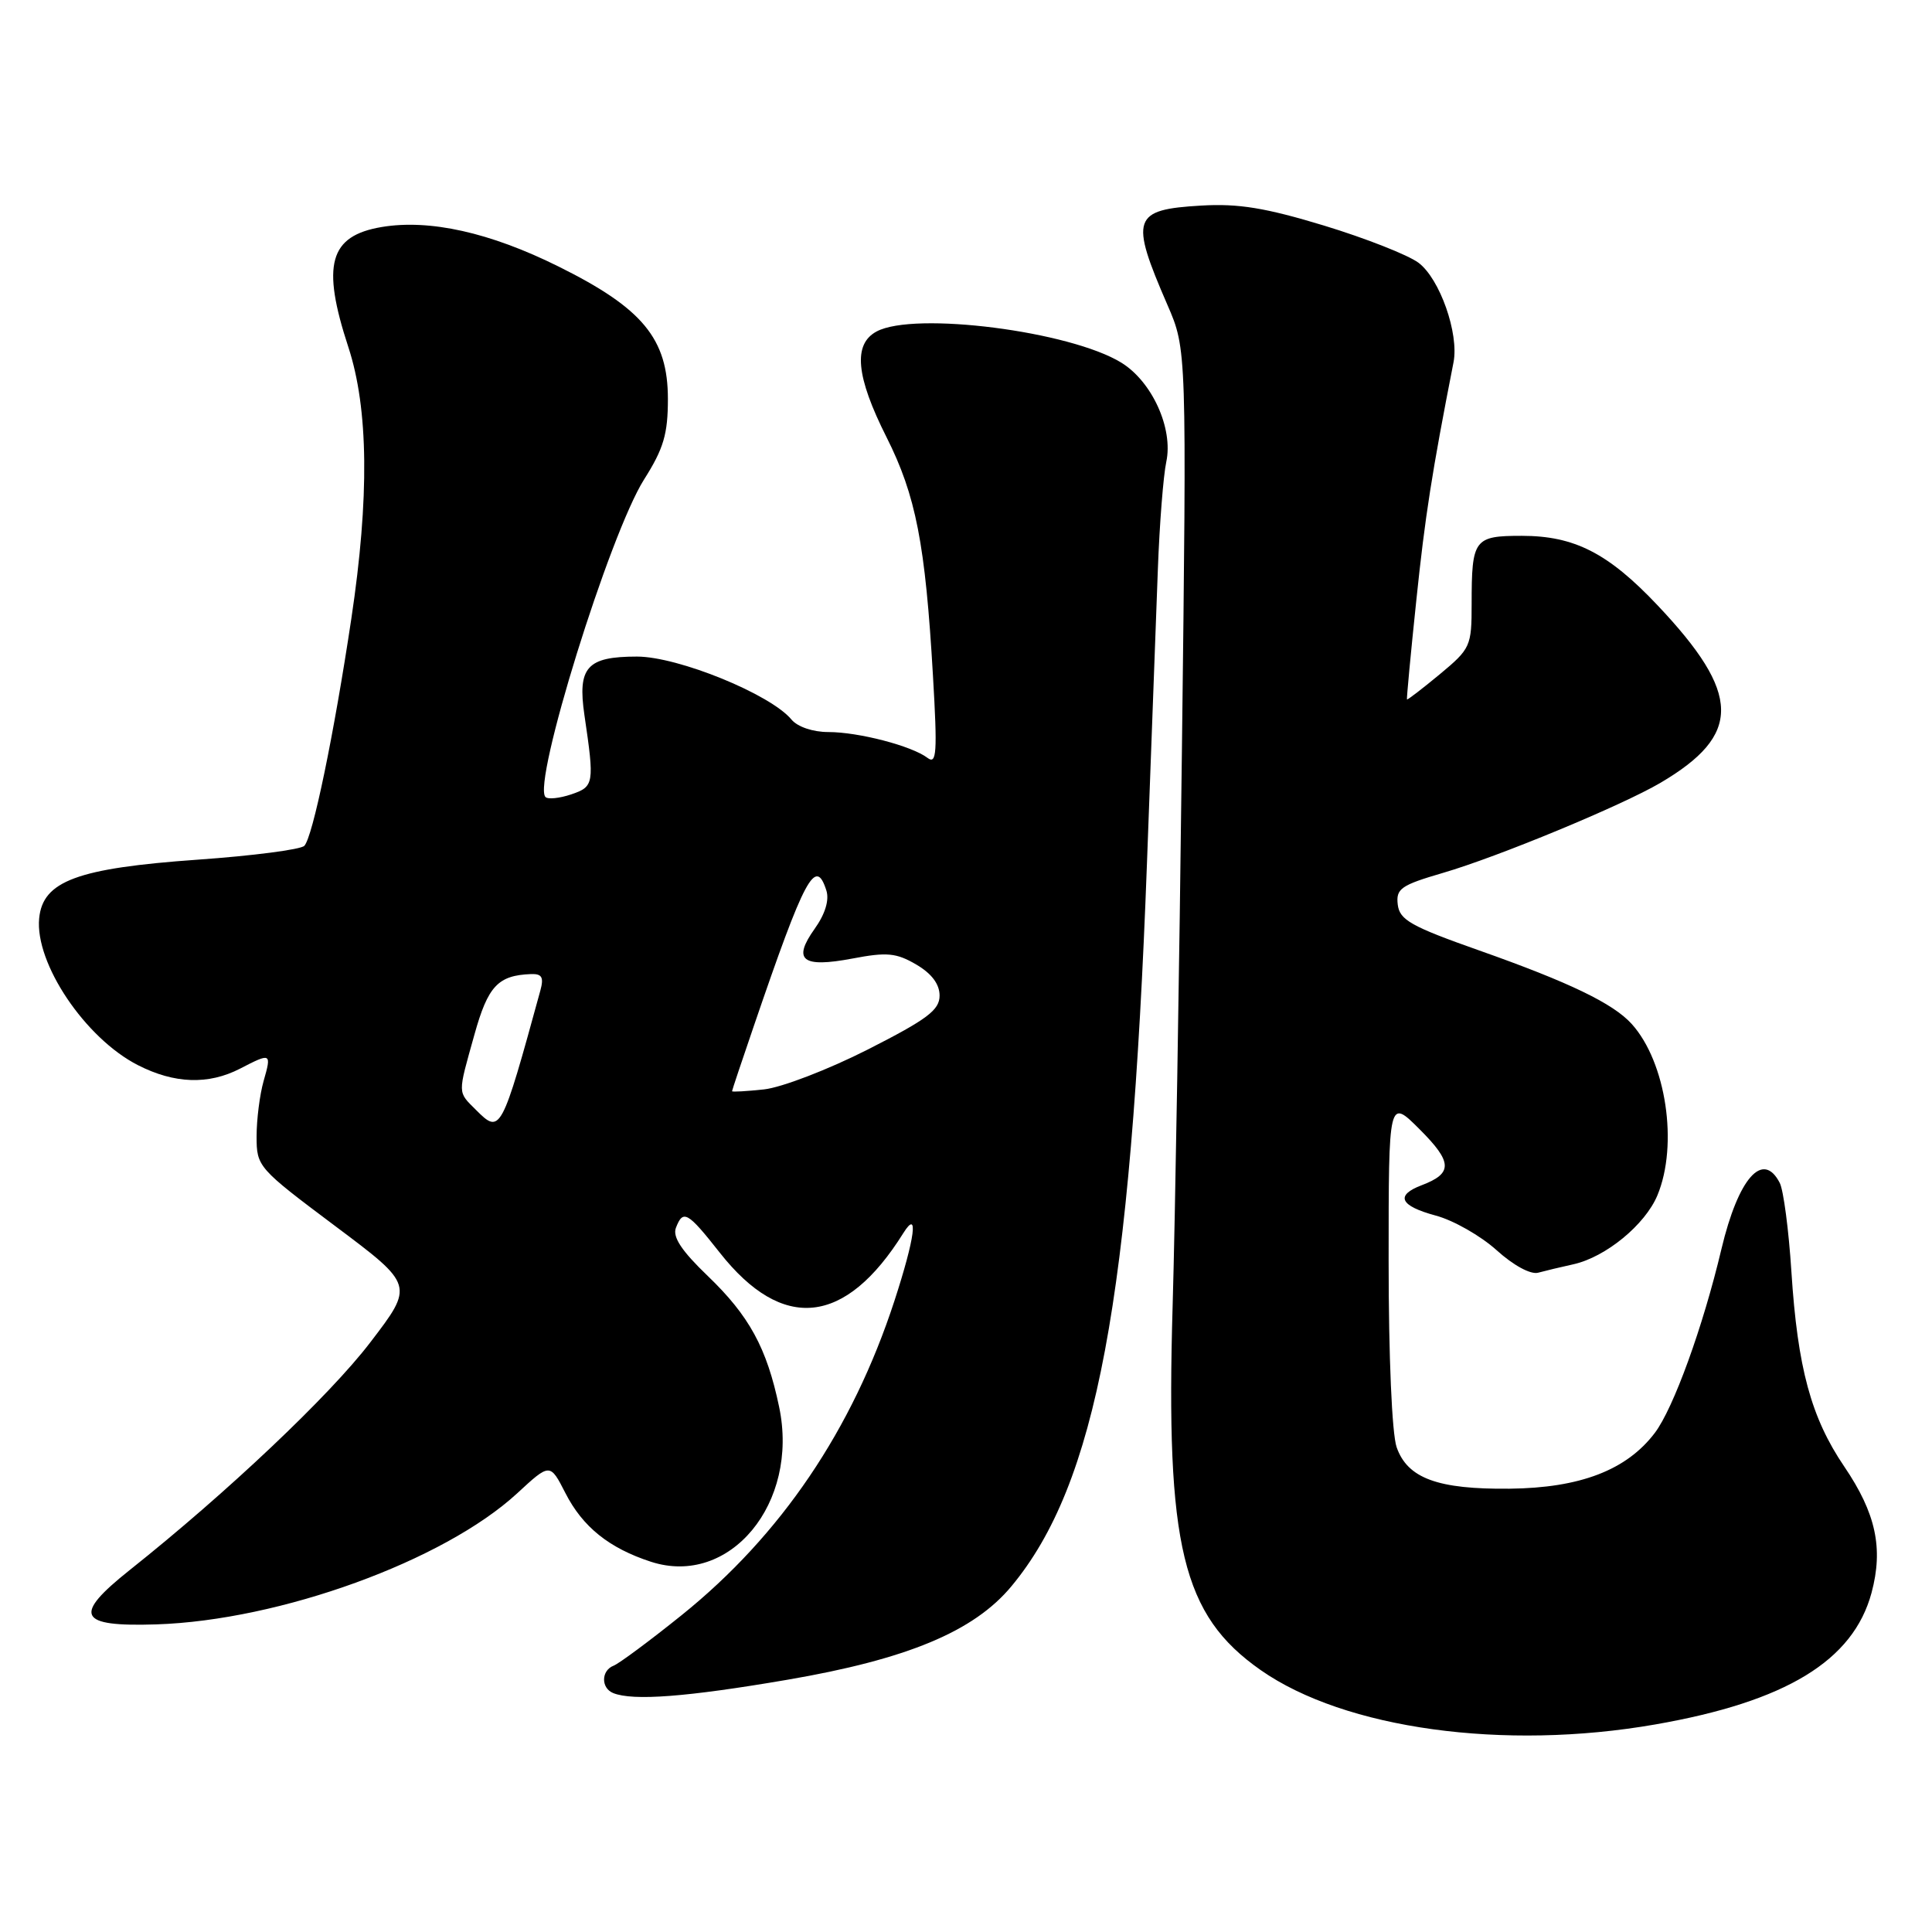 <?xml version="1.0" encoding="UTF-8" standalone="no"?>
<!DOCTYPE svg PUBLIC "-//W3C//DTD SVG 1.1//EN" "http://www.w3.org/Graphics/SVG/1.1/DTD/svg11.dtd" >
<svg xmlns="http://www.w3.org/2000/svg" xmlns:xlink="http://www.w3.org/1999/xlink" version="1.1" viewBox="0 0 256 256">
 <g >
 <path fill="currentColor"
d=" M 219.32 228.50 C 236.65 225.48 245.56 220.06 247.99 211.05 C 249.57 205.15 248.57 200.51 244.37 194.32 C 239.98 187.85 238.19 181.26 237.37 168.50 C 237.02 163.00 236.32 157.71 235.83 156.75 C 233.60 152.40 230.34 156.09 228.10 165.50 C 225.65 175.84 221.74 186.61 219.27 189.87 C 215.53 194.80 209.38 197.16 200.03 197.26 C 190.52 197.36 186.50 195.89 185.06 191.76 C 184.44 189.96 184.00 179.80 184.00 167.12 C 184.00 145.53 184.00 145.53 188.13 149.66 C 192.47 154.00 192.52 155.47 188.40 157.04 C 184.84 158.39 185.47 159.78 190.24 161.07 C 192.58 161.69 196.20 163.76 198.30 165.65 C 200.53 167.67 202.82 168.91 203.81 168.64 C 204.74 168.39 206.85 167.88 208.50 167.52 C 212.78 166.56 217.98 162.29 219.61 158.40 C 222.41 151.68 220.77 140.73 216.21 135.68 C 213.75 132.96 207.97 130.17 196.00 125.94 C 186.96 122.75 185.46 121.90 185.21 119.87 C 184.96 117.76 185.60 117.30 191.21 115.66 C 198.48 113.54 214.89 106.74 220.00 103.74 C 230.84 97.36 230.75 91.96 219.63 80.20 C 213.10 73.29 208.61 71.00 201.65 71.00 C 195.32 71.00 195.00 71.43 195.00 80.00 C 195.00 85.64 194.86 85.95 190.77 89.35 C 188.44 91.28 186.48 92.78 186.43 92.68 C 186.37 92.58 186.92 86.67 187.67 79.54 C 188.83 68.40 189.73 62.63 192.60 48.00 C 193.34 44.20 190.78 36.92 187.95 34.81 C 186.56 33.78 180.95 31.57 175.47 29.90 C 167.70 27.54 164.11 26.95 159.18 27.24 C 150.06 27.77 149.68 28.86 154.69 40.40 C 157.25 46.30 157.25 46.30 156.61 99.40 C 156.27 128.61 155.71 161.74 155.38 173.03 C 154.45 204.88 156.65 214.01 167.04 221.29 C 178.18 229.09 199.27 232.00 219.32 228.50 Z  M 104.31 222.58 C 120.20 219.86 129.04 216.18 134.01 210.20 C 145.27 196.67 149.84 172.28 151.98 114.35 C 152.54 99.03 153.19 81.55 153.42 75.50 C 153.64 69.45 154.15 63.01 154.54 61.19 C 155.48 56.78 152.66 50.57 148.59 48.06 C 141.81 43.88 121.16 41.24 116.16 43.92 C 113.01 45.60 113.41 49.87 117.47 57.93 C 121.36 65.67 122.61 72.05 123.62 89.50 C 124.22 99.74 124.11 101.34 122.91 100.43 C 120.83 98.84 113.77 97.00 109.76 97.00 C 107.71 97.00 105.67 96.31 104.87 95.34 C 102.09 91.99 89.86 87.00 84.40 87.00 C 77.77 87.00 76.51 88.41 77.44 94.76 C 78.78 103.86 78.72 104.23 75.69 105.26 C 74.14 105.78 72.61 105.94 72.28 105.61 C 70.50 103.83 80.77 70.76 85.35 63.52 C 87.93 59.45 88.50 57.52 88.50 52.87 C 88.50 44.88 85.16 40.84 73.98 35.30 C 64.92 30.80 56.92 29.02 50.58 30.08 C 43.63 31.25 42.57 35.06 46.16 46.00 C 48.83 54.15 48.96 65.94 46.55 82.00 C 44.25 97.34 41.43 110.97 40.32 112.08 C 39.83 112.57 33.47 113.40 26.20 113.91 C 10.25 115.04 5.67 116.74 5.19 121.68 C 4.61 127.64 11.29 137.58 18.28 141.14 C 23.12 143.61 27.62 143.76 31.81 141.60 C 35.93 139.47 36.00 139.50 34.93 143.24 C 34.42 145.03 34.00 148.33 34.00 150.57 C 34.00 154.60 34.17 154.78 44.43 162.47 C 54.87 170.29 54.87 170.29 49.05 177.89 C 43.69 184.91 30.09 197.78 17.20 208.03 C 9.60 214.08 10.32 215.57 20.70 215.24 C 37.11 214.71 58.80 206.83 68.52 197.88 C 72.88 193.85 72.88 193.85 74.92 197.84 C 77.21 202.33 80.72 205.14 86.25 206.94 C 96.69 210.33 105.92 199.19 103.24 186.43 C 101.61 178.61 99.27 174.34 93.78 169.07 C 90.32 165.75 89.10 163.91 89.56 162.70 C 90.51 160.23 91.09 160.55 95.37 165.98 C 103.70 176.55 112.02 175.67 119.69 163.40 C 121.76 160.10 121.24 164.01 118.51 172.39 C 112.93 189.47 103.48 203.43 90.33 214.01 C 86.09 217.42 82.03 220.43 81.31 220.71 C 79.65 221.35 79.61 223.67 81.25 224.34 C 83.88 225.40 90.99 224.86 104.31 222.58 Z  M 63.10 147.10 C 60.60 144.60 60.62 145.12 62.87 137.07 C 64.66 130.65 65.99 129.24 70.36 129.07 C 71.81 129.02 72.08 129.49 71.60 131.25 C 66.44 150.07 66.31 150.31 63.10 147.10 Z  M 97.00 144.59 C 97.00 144.47 98.30 140.58 99.89 135.94 C 106.65 116.16 108.07 113.51 109.50 118.00 C 109.90 119.27 109.34 121.12 107.94 123.08 C 104.98 127.24 106.29 128.27 112.96 127.01 C 117.52 126.14 118.76 126.26 121.40 127.80 C 123.45 129.00 124.50 130.40 124.50 131.92 C 124.50 133.84 122.87 135.06 115.00 139.06 C 109.78 141.71 103.59 144.09 101.25 144.35 C 98.91 144.60 97.00 144.71 97.00 144.59 Z "/>
</g>
</svg>